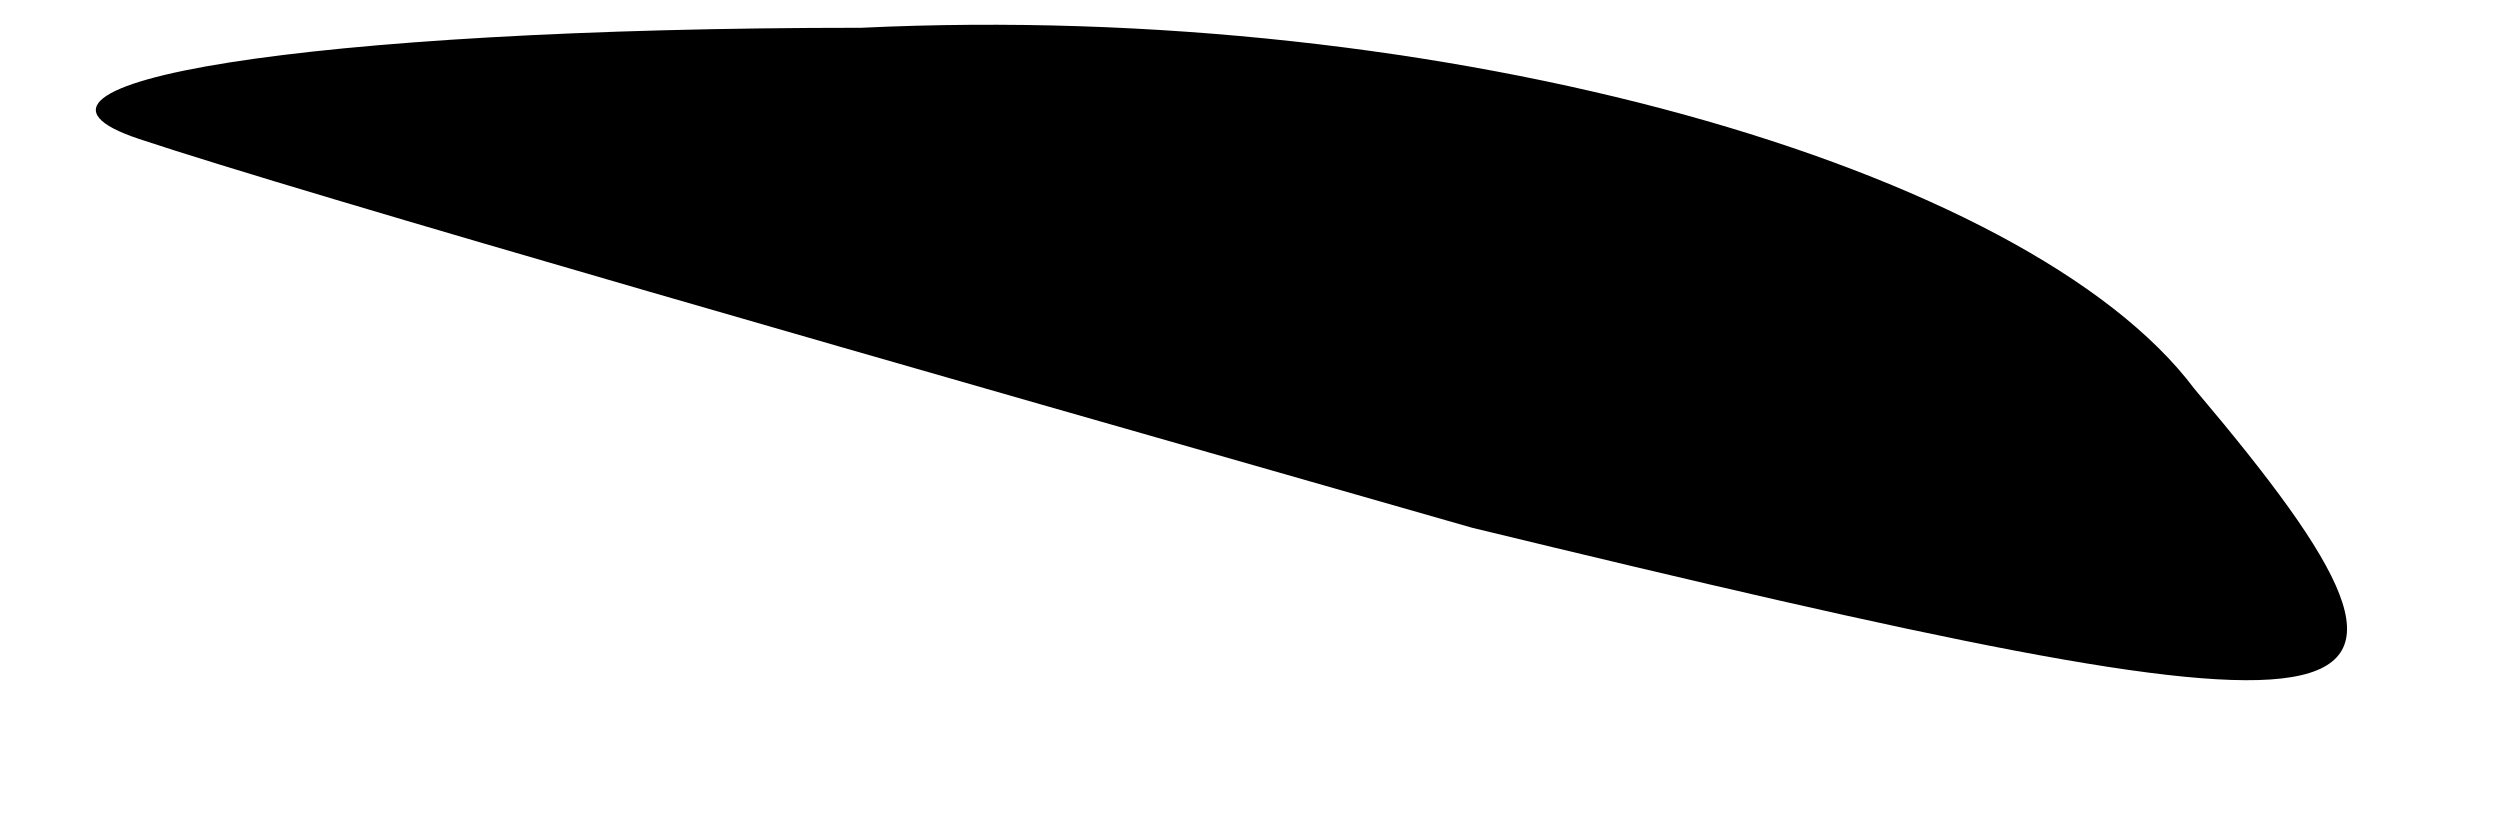<?xml version="1.0" standalone="no"?>
<!DOCTYPE svg PUBLIC "-//W3C//DTD SVG 20010904//EN"
 "http://www.w3.org/TR/2001/REC-SVG-20010904/DTD/svg10.dtd">
<svg version="1.0" xmlns="http://www.w3.org/2000/svg"
 width="9pt" height="3pt" viewBox="0 0 9 3"
 preserveAspectRatio="xMidYMid meet">
<g transform="translate(0,3) scale(0.1,-0.1)"
fill="#000000" stroke="none">
<path fill="#000000" stroke="none" d="M5 25 c6 -2 27 -8 48 -14 33 -8 37 -8
26 5 -6 8 -27 14 -48 13 -20 0 -32 -2 -26 -4z"/>
</g>
</svg>
